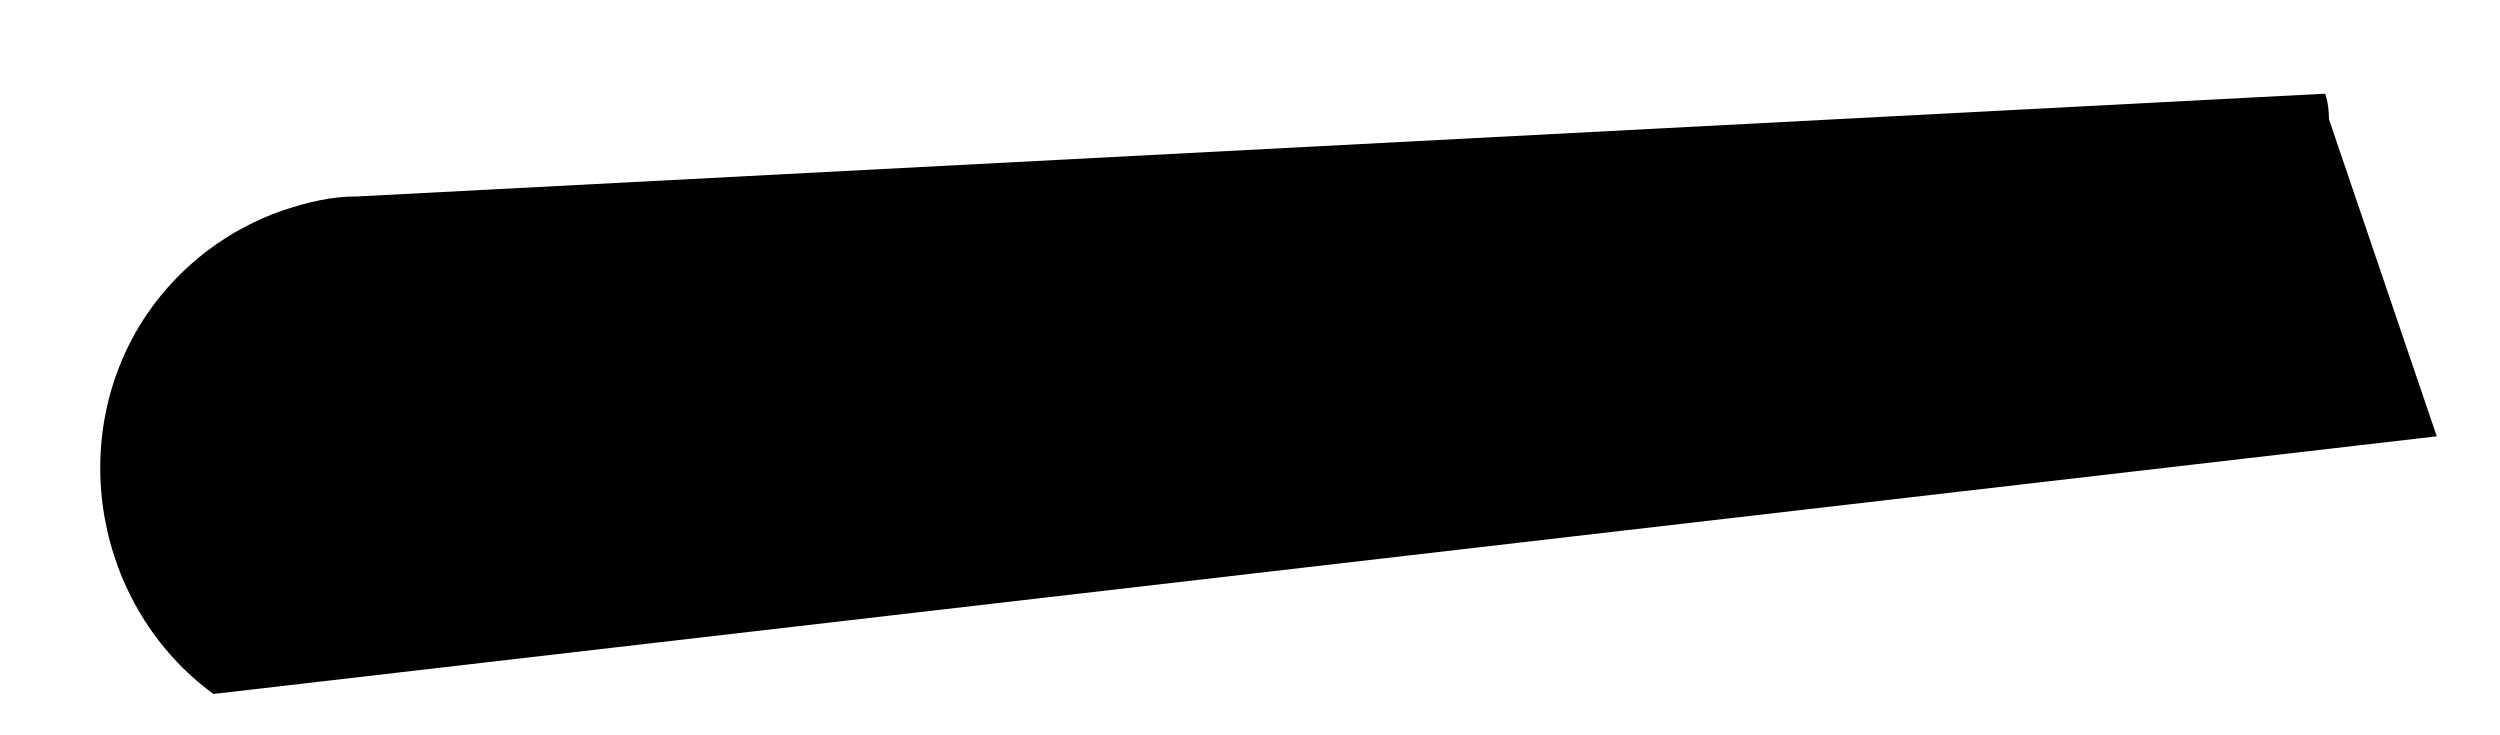 <?xml version="1.0" encoding="UTF-8" standalone="no"?><svg width='17' height='5' viewBox='0 0 17 5' fill='none' xmlns='http://www.w3.org/2000/svg'>
<path d='M1.003 2.131C0.433 2.966 0.645 4.129 1.451 4.719L16.57 2.967L15.837 0.811C15.837 0.811 15.838 0.71 15.811 0.637L2.428 1.336C2.26 1.334 2.091 1.375 1.922 1.431C1.556 1.558 1.231 1.8 1.003 2.131Z' fill='black'/>
</svg>
